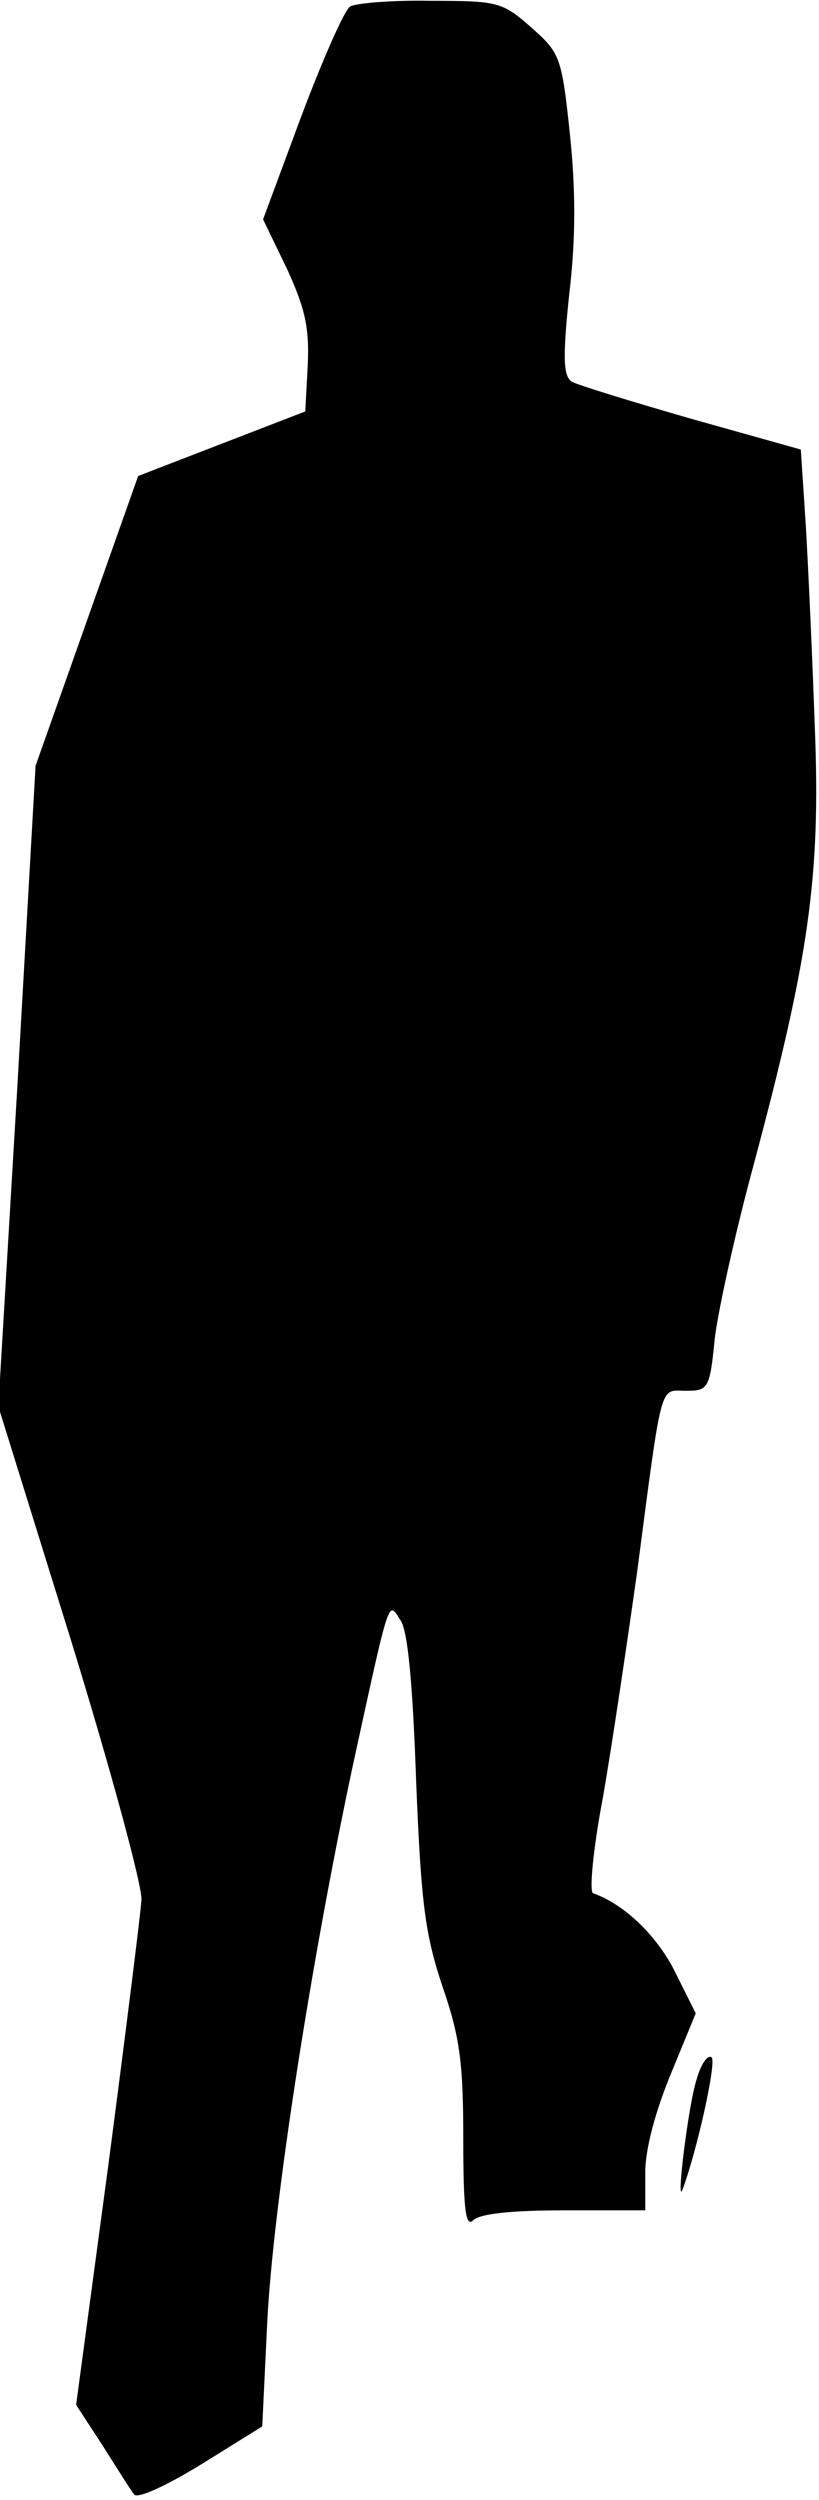 <?xml version="1.0" standalone="no"?>
<!DOCTYPE svg PUBLIC "-//W3C//DTD SVG 20010904//EN"
 "http://www.w3.org/TR/2001/REC-SVG-20010904/DTD/svg10.dtd">
<svg version="1.0" xmlns="http://www.w3.org/2000/svg"
 width="99pt" height="302pt" viewBox="0 0 99 302"
 preserveAspectRatio="xMidYMid meet">
<g transform="translate(0,302) scale(0.1,-0.1)"
fill="#000000" stroke="none">
<path fill="#000000" stroke="none" d="M423 3012 c-7 -5 -33 -64 -59 -133
l-46 -124 29 -60 c22 -48 27 -71 25 -116 l-3 -56 -101 -39 -101 -39 -62 -175
-62 -175 -22 -387 -23 -387 88 -283 c48 -156 86 -296 85 -313 -1 -16 -19 -160
-40 -320 l-39 -290 32 -49 c17 -27 34 -54 38 -59 3 -6 37 9 81 36 l74 46 6
125 c7 142 53 436 103 671 46 211 43 201 58 178 9 -12 15 -79 19 -194 6 -150
11 -186 32 -249 21 -61 25 -92 25 -184 0 -86 3 -107 12 -98 8 8 47 12 110 12
l98 0 0 46 c0 28 12 73 31 119 l30 73 -26 52 c-22 43 -61 80 -98 93 -5 1 0 54
12 117 11 63 29 185 41 270 31 236 27 220 59 220 27 0 29 2 35 63 4 34 25 129
47 210 67 250 81 348 74 527 -3 85 -8 196 -11 246 l-6 91 -132 37 c-73 21
-138 41 -145 45 -10 7 -11 28 -3 105 8 66 8 126 1 193 -10 95 -12 99 -47 130
-35 31 -41 32 -122 32 -47 1 -91 -3 -97 -7z"/>
<path fill="#000000" stroke="none" d="M842 508 c-10 -31 -25 -154 -17 -133
17 45 42 156 35 160 -5 3 -13 -9 -18 -27z"/>
</g>
</svg>
